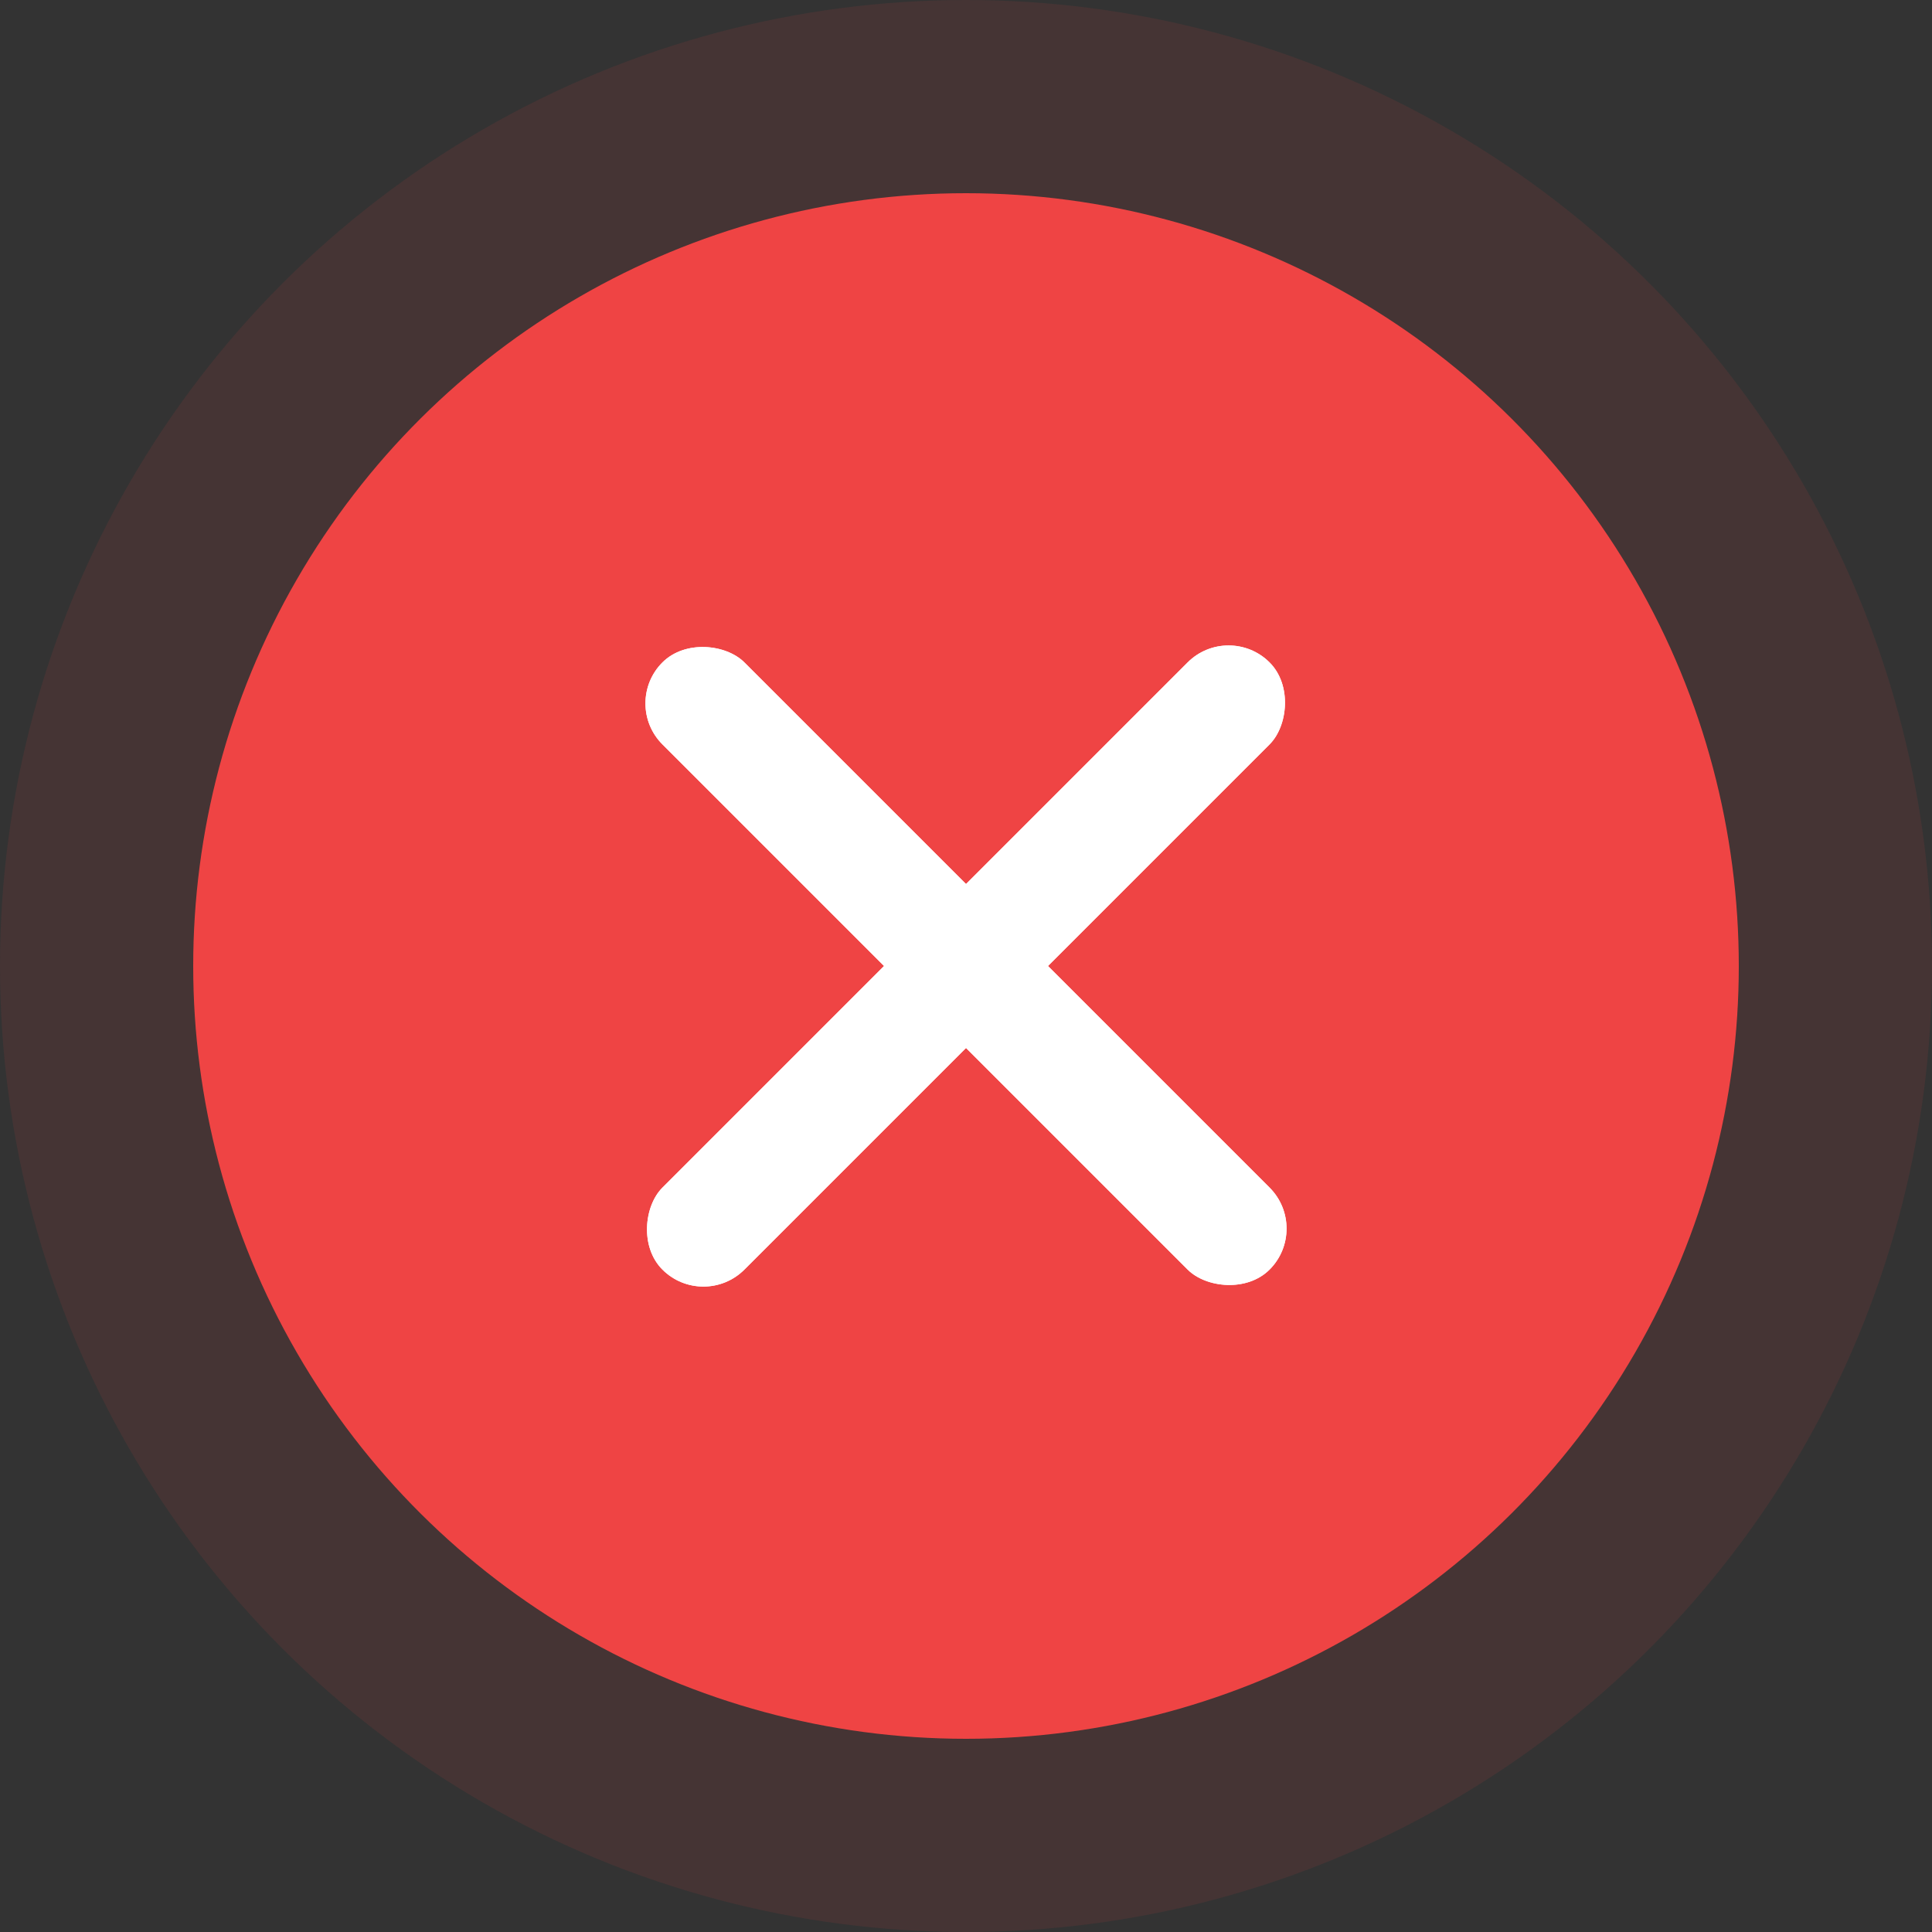 <svg width="100" height="100" viewBox="0 0 100 100" fill="none" xmlns="http://www.w3.org/2000/svg">
<rect x="0" y="0" width="100" height="100" fill="#333333" stroke="none"/>
<g id="scsb-icon">
<circle id="Ellipse 52" cx="50" cy="50" r="50" fill="#EF4444" fill-opacity="0.1"/>
<g id="Group 99">
<ellipse id="Ellipse 77" cx="50" cy="50" rx="40" ry="40" transform="rotate(90 50 50)" fill="#EF4444"/>
<g id="Rectangle 227">
<rect x="63.592" y="32.166" width="6" height="44.444" rx="3" transform="rotate(45 63.592 32.166)" fill="white"/>
<rect x="63.592" y="32.166" width="6" height="44.444" rx="3" transform="rotate(45 63.592 32.166)" fill="white"/>
</g>
<g id="Rectangle 228">
<rect x="67.835" y="63.592" width="6" height="44.444" rx="3" transform="rotate(135 67.835 63.592)" fill="white"/>
<rect x="67.835" y="63.592" width="6" height="44.444" rx="3" transform="rotate(135 67.835 63.592)" fill="white"/>
</g>
</g>
</g>
</svg>
